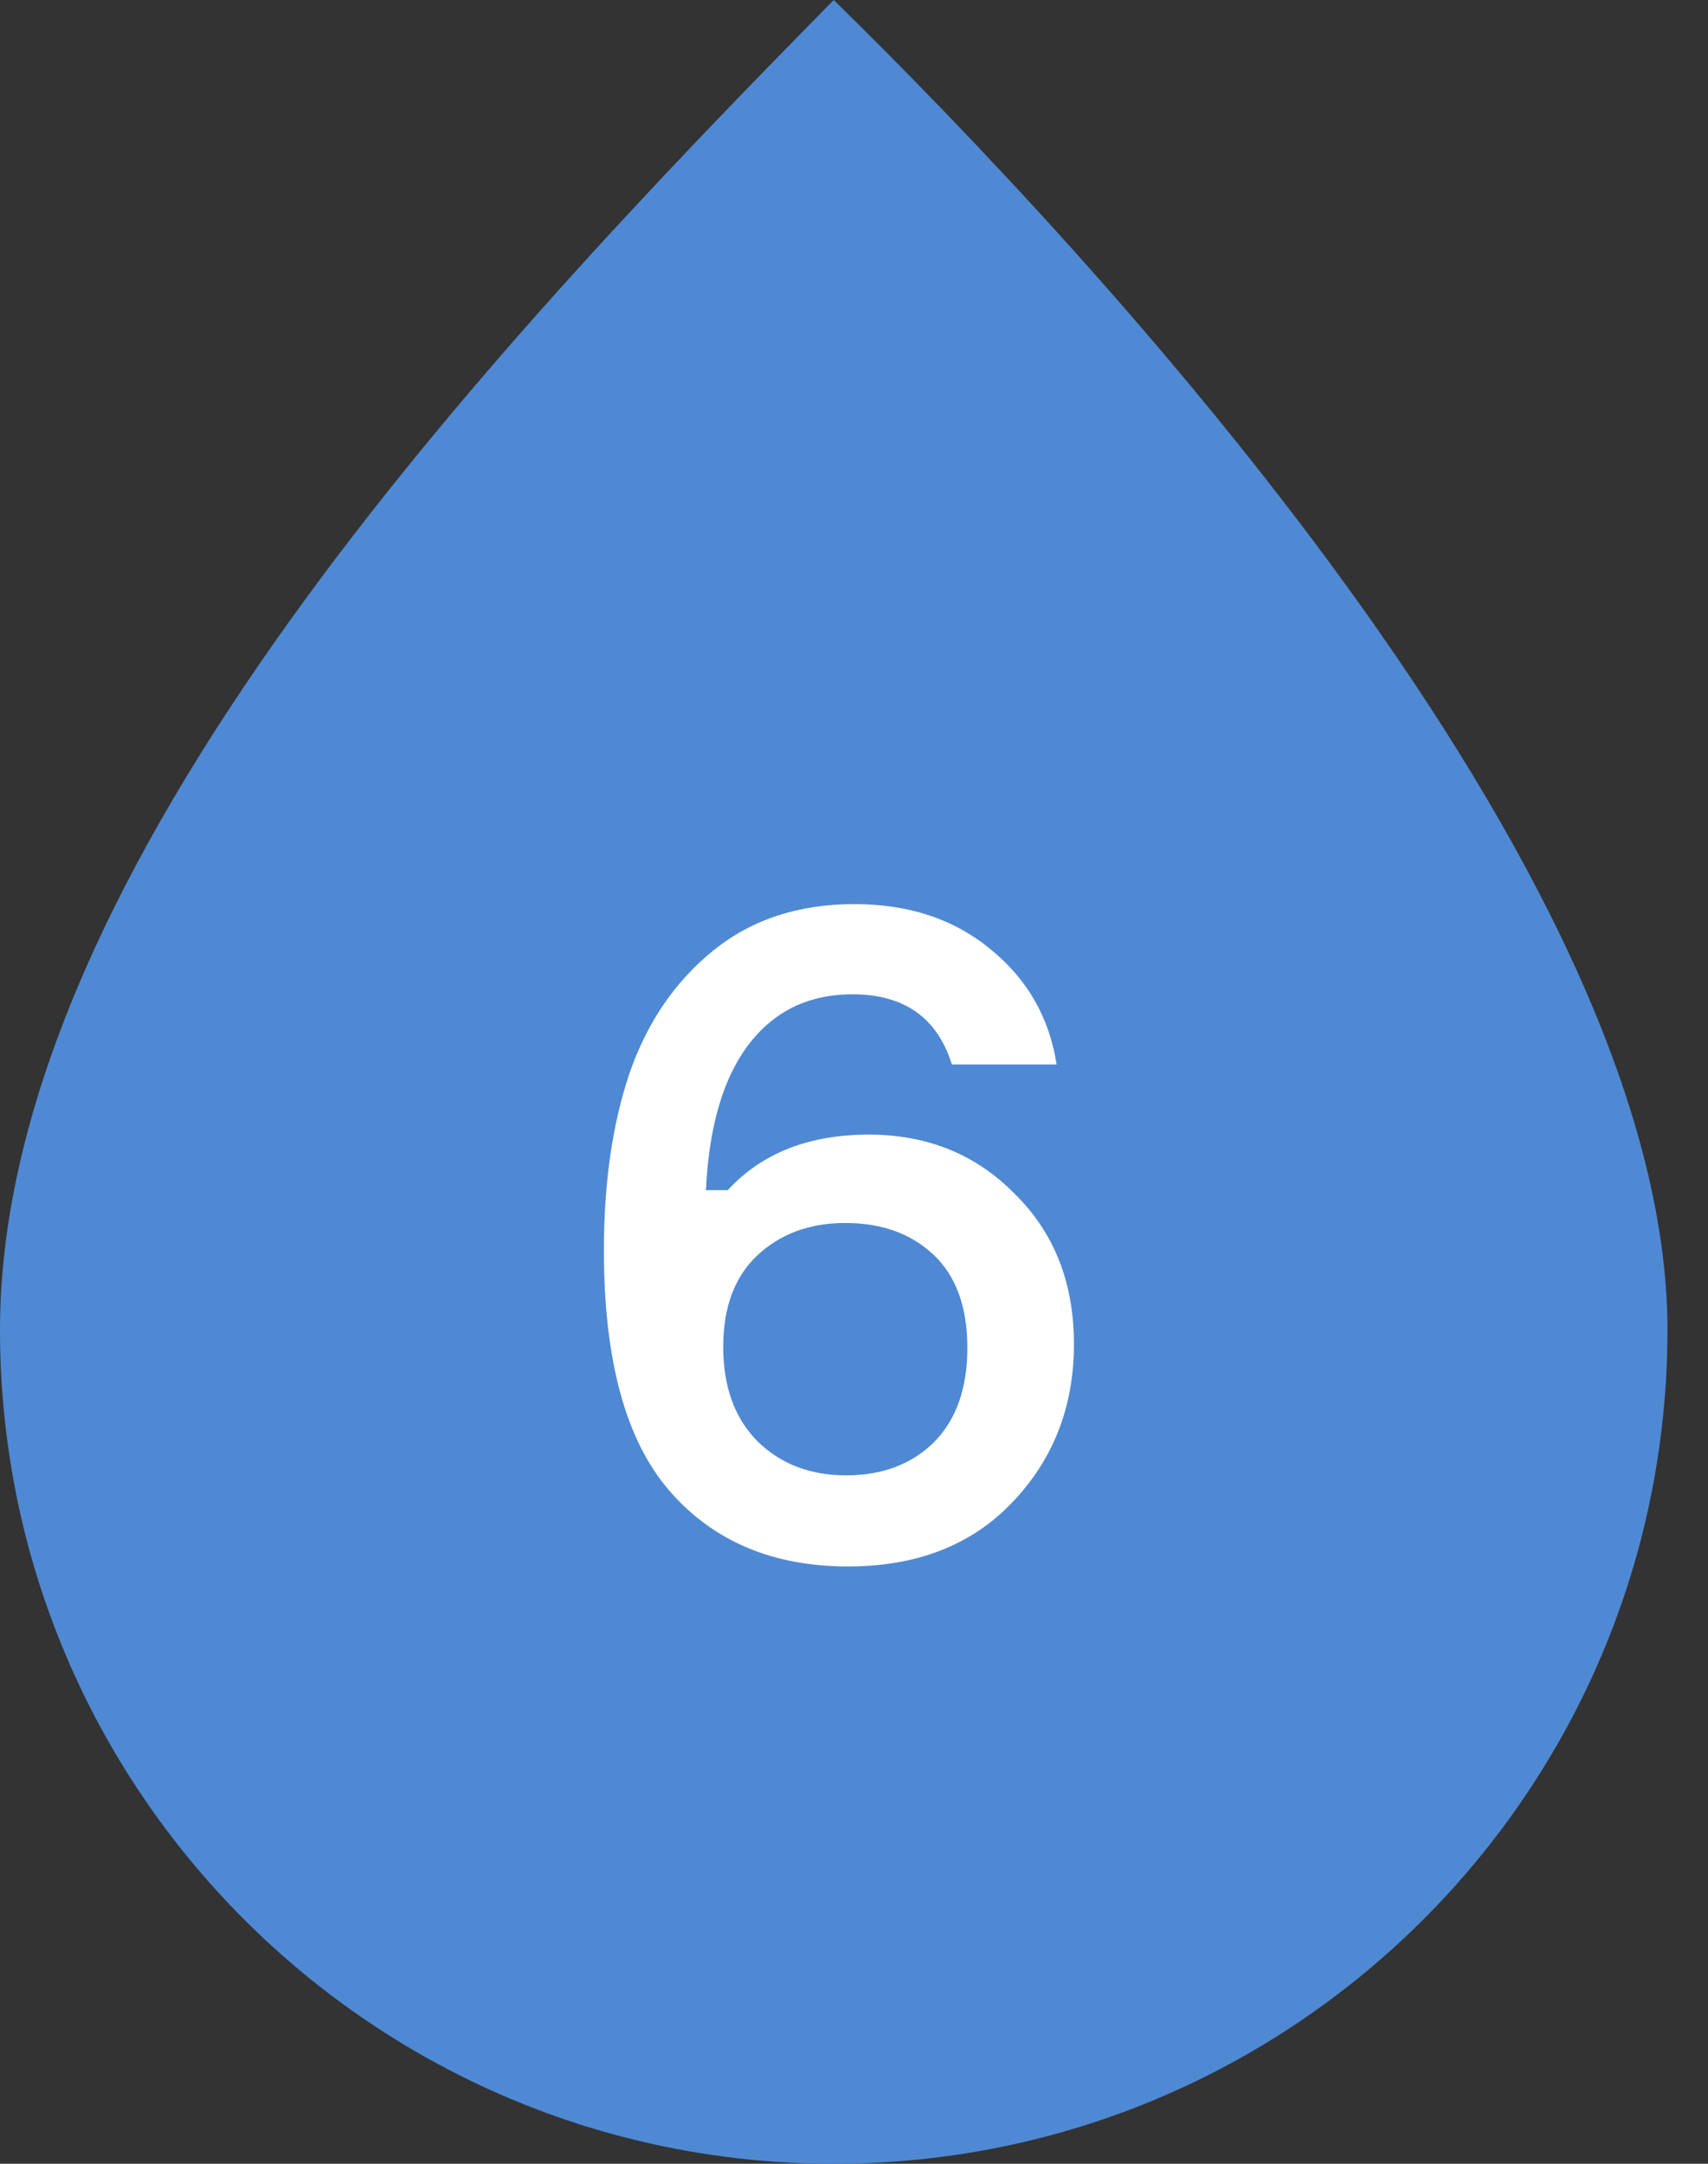 <svg width="30" height="38" viewBox="0 0 30 38" fill="none" xmlns="http://www.w3.org/2000/svg">
<rect x="0" y="0" width="30" height="38" fill="#333333" stroke="none"/>
<path d="M29.288 23.356C29.288 31.444 22.732 38 14.644 38C6.556 38 0 31.444 0 23.356C0 15.268 8.62 6.117 14.644 0C19.185 4.449 29.288 15.268 29.288 23.356Z" fill="#4F89D4"/>
<path d="M15.263 19.926C16.287 19.926 17.141 20.273 17.823 20.966C18.517 21.649 18.863 22.529 18.863 23.606C18.863 24.705 18.501 25.633 17.775 26.39C17.061 27.137 16.101 27.51 14.895 27.51C13.573 27.51 12.527 27.067 11.759 26.182C10.991 25.297 10.607 23.889 10.607 21.958C10.607 20.774 10.757 19.739 11.055 18.854C11.365 17.958 11.855 17.238 12.527 16.694C13.199 16.15 14.026 15.878 15.007 15.878C15.967 15.878 16.767 16.145 17.407 16.678C18.047 17.201 18.431 17.873 18.559 18.694H16.719C16.463 17.873 15.882 17.462 14.975 17.462C14.207 17.462 13.599 17.755 13.151 18.342C12.703 18.929 12.453 19.782 12.399 20.902H12.783C13.381 20.251 14.207 19.926 15.263 19.926ZM13.311 25.318C13.717 25.713 14.234 25.91 14.863 25.91C15.493 25.91 16.005 25.718 16.399 25.334C16.794 24.939 16.991 24.385 16.991 23.67C16.991 22.955 16.794 22.411 16.399 22.038C16.005 21.665 15.487 21.478 14.847 21.478C14.218 21.478 13.701 21.67 13.295 22.054C12.901 22.427 12.703 22.961 12.703 23.654C12.703 24.358 12.906 24.913 13.311 25.318Z" fill="white"/>
</svg>
